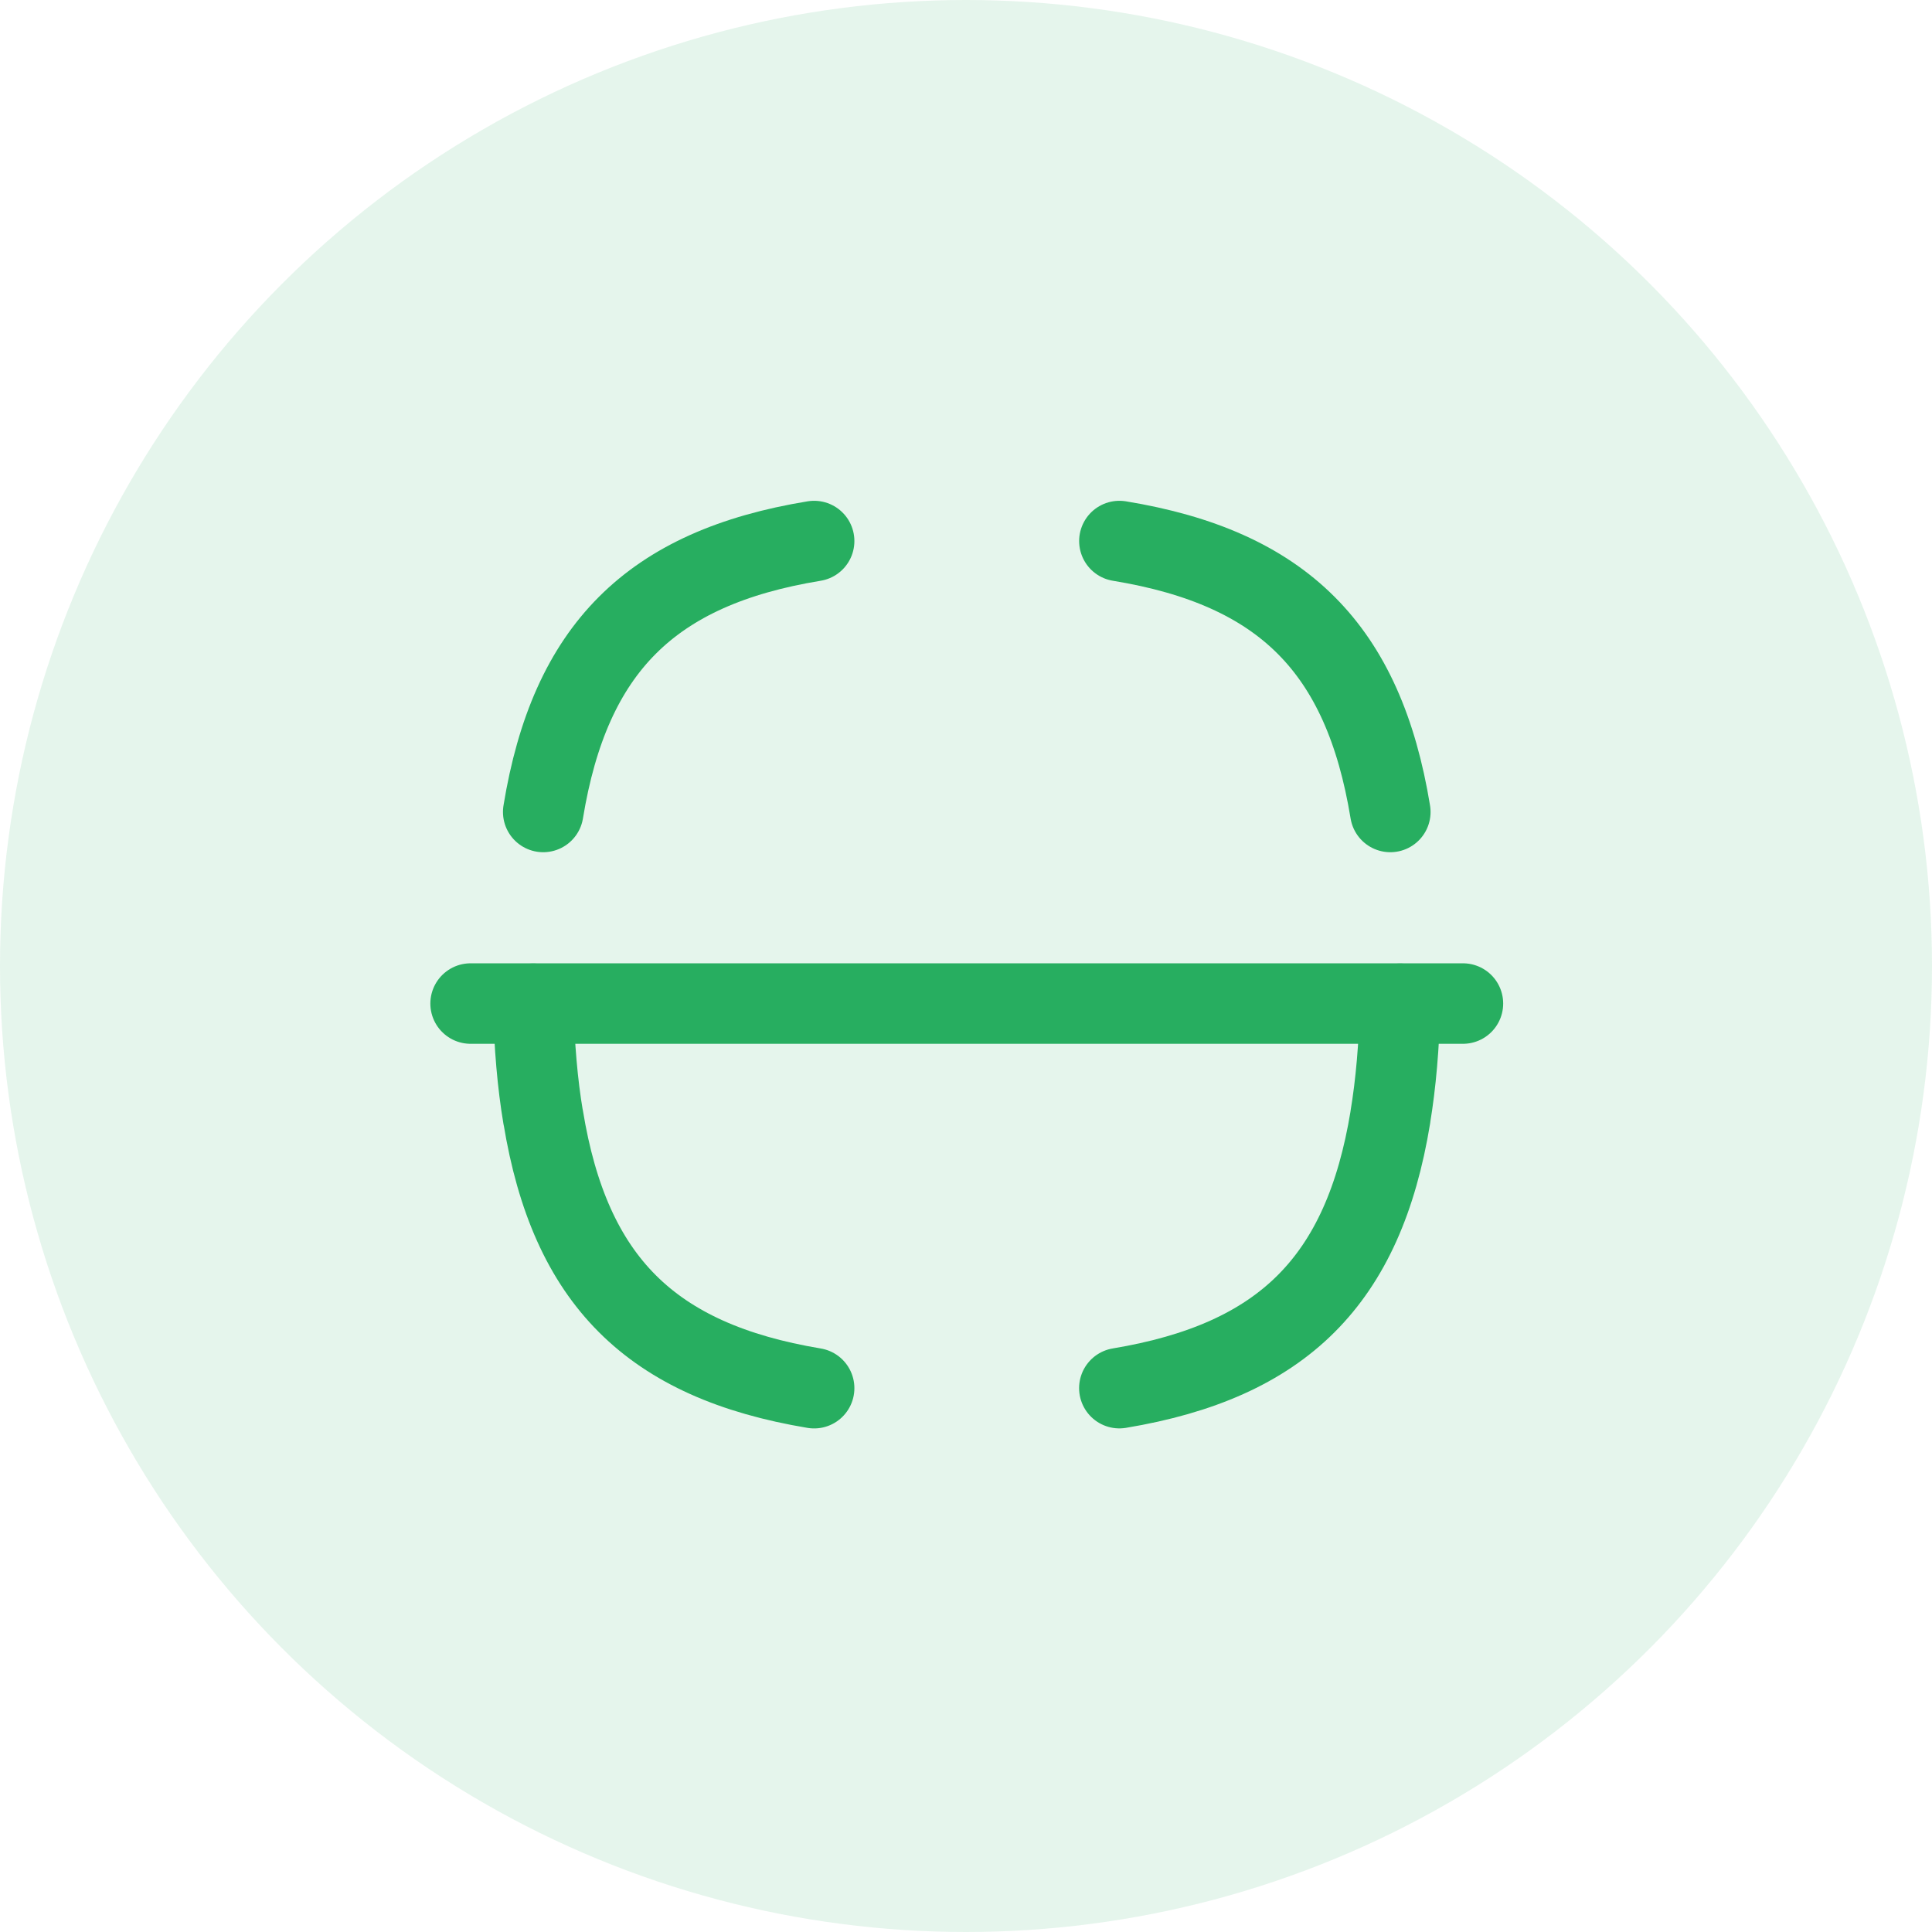 <svg width="48" height="48" viewBox="0 0 48 48" fill="none" xmlns="http://www.w3.org/2000/svg">
<circle opacity="0.12" cx="24" cy="24" r="24" fill="#27AE60"/>
<path d="M36.346 24.933H11.692" stroke="#27AE60" stroke-width="2" stroke-linecap="round" stroke-linejoin="round"/>
<path d="M13.496 20.173C14.161 16.113 16.167 14.107 20.227 13.442" stroke="#27AE60" stroke-width="2" stroke-linecap="round" stroke-linejoin="round"/>
<path d="M20.227 34.489C16.167 33.812 14.161 31.817 13.496 27.757L13.495 27.762C13.353 26.922 13.273 25.977 13.249 24.938" stroke="#27AE60" stroke-width="2" stroke-linecap="round" stroke-linejoin="round"/>
<path d="M34.786 24.938C34.762 25.976 34.681 26.921 34.541 27.761L34.543 27.757C33.877 31.817 31.87 33.812 27.81 34.488" stroke="#27AE60" stroke-width="2" stroke-linecap="round" stroke-linejoin="round"/>
<path d="M27.811 13.442C31.87 14.107 33.877 16.113 34.542 20.173" stroke="#27AE60" stroke-width="2" stroke-linecap="round" stroke-linejoin="round"/>
</svg>
